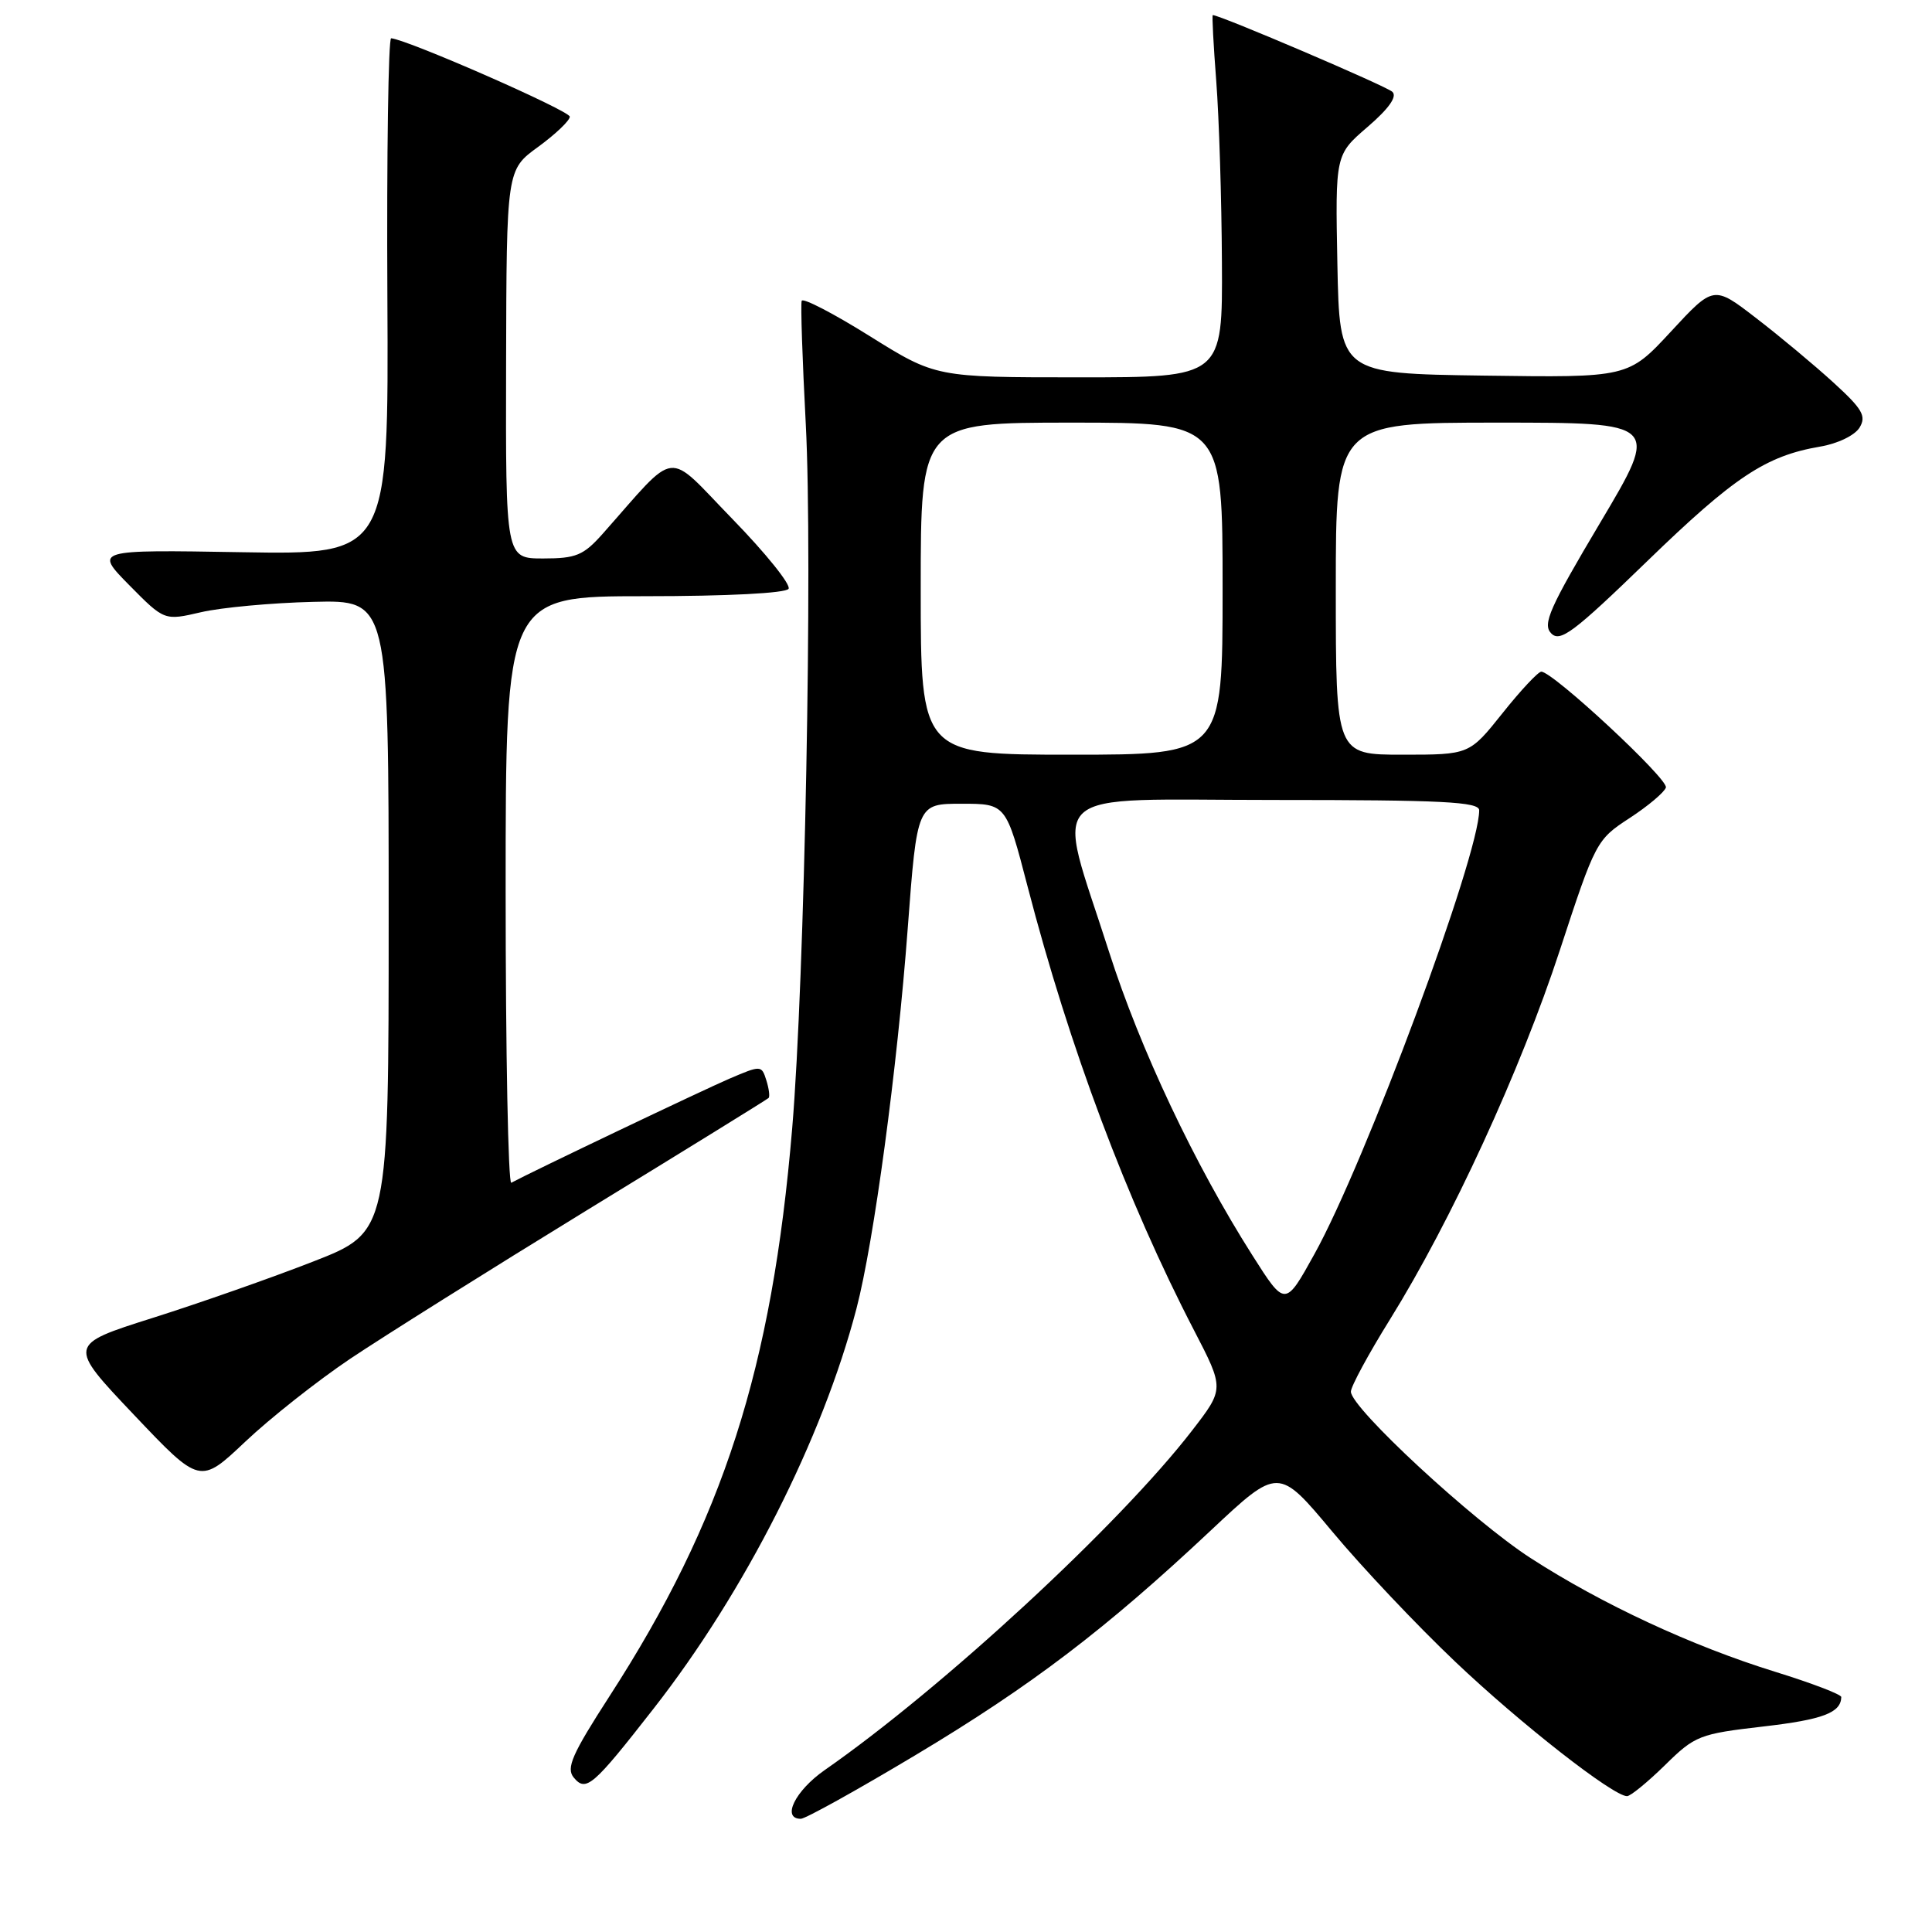 <?xml version="1.0" encoding="UTF-8" standalone="no"?>
<!DOCTYPE svg PUBLIC "-//W3C//DTD SVG 1.1//EN" "http://www.w3.org/Graphics/SVG/1.1/DTD/svg11.dtd" >
<svg xmlns="http://www.w3.org/2000/svg" xmlns:xlink="http://www.w3.org/1999/xlink" version="1.1" viewBox="0 0 256 256">
 <g >
 <path fill="currentColor"
d=" M 121.36 232.53 C 136.67 223.36 146.50 215.88 160.44 202.79 C 169.39 194.39 169.39 194.39 176.53 202.94 C 180.45 207.65 187.79 215.41 192.83 220.19 C 201.46 228.39 213.75 238.00 215.59 238.00 C 216.05 238.00 218.31 236.15 220.61 233.90 C 224.60 229.97 225.18 229.75 233.64 228.77 C 241.54 227.86 243.93 226.95 243.98 224.87 C 243.99 224.52 240.06 223.02 235.25 221.53 C 224.20 218.11 212.28 212.57 202.84 206.47 C 195.17 201.52 179.00 186.55 179.00 184.40 C 179.00 183.72 181.33 179.41 184.18 174.83 C 192.30 161.76 201.47 141.83 206.69 125.90 C 211.40 111.52 211.55 111.25 215.93 108.40 C 218.38 106.80 220.54 104.98 220.74 104.35 C 221.09 103.24 205.77 89.00 204.23 89.00 C 203.82 89.00 201.50 91.47 199.09 94.50 C 194.70 100.00 194.70 100.00 185.85 100.00 C 177.00 100.00 177.00 100.00 177.00 78.00 C 177.00 56.00 177.00 56.00 198.46 56.00 C 219.92 56.00 219.92 56.00 212.04 69.25 C 205.31 80.57 204.36 82.71 205.54 83.92 C 206.72 85.15 208.52 83.80 218.22 74.40 C 229.81 63.17 233.97 60.41 241.16 59.18 C 243.50 58.79 245.77 57.69 246.40 56.66 C 247.33 55.13 246.79 54.20 242.92 50.67 C 240.41 48.38 235.81 44.54 232.71 42.16 C 227.07 37.81 227.07 37.81 221.41 43.93 C 215.75 50.04 215.75 50.04 196.62 49.77 C 177.50 49.50 177.50 49.50 177.21 35.00 C 176.93 20.50 176.93 20.50 181.21 16.82 C 184.03 14.39 185.16 12.80 184.50 12.17 C 183.73 11.42 161.67 2.00 160.70 2.00 C 160.58 2.00 160.79 5.94 161.16 10.75 C 161.53 15.56 161.87 26.36 161.91 34.75 C 162.00 50.00 162.00 50.00 143.00 50.00 C 124.00 50.00 124.00 50.00 115.25 44.54 C 110.44 41.53 106.38 39.43 106.23 39.86 C 106.07 40.29 106.32 47.65 106.77 56.21 C 107.70 73.85 106.62 129.91 104.97 149.50 C 102.30 181.33 95.83 201.44 80.76 224.76 C 75.80 232.44 74.99 234.28 76.02 235.53 C 77.65 237.49 78.55 236.72 86.62 226.38 C 98.73 210.88 108.98 190.65 113.49 173.38 C 115.79 164.58 118.89 141.59 120.28 123.00 C 121.52 106.50 121.52 106.50 127.42 106.50 C 133.31 106.50 133.31 106.50 136.17 117.50 C 141.69 138.75 149.32 159.11 158.21 176.26 C 162.23 184.02 162.23 184.02 157.96 189.55 C 148.37 201.98 124.94 223.64 109.27 234.55 C 105.36 237.28 103.53 241.00 106.11 241.00 C 106.72 241.00 113.58 237.19 121.36 232.53 Z  M 46.35 180.08 C 50.67 177.18 64.85 168.28 77.85 160.31 C 90.86 152.35 101.65 145.68 101.84 145.49 C 102.03 145.30 101.89 144.24 101.54 143.13 C 100.91 141.14 100.84 141.14 96.63 142.94 C 93.16 144.43 70.53 155.22 67.75 156.72 C 67.34 156.94 67.00 139.54 67.00 118.06 C 67.00 79.00 67.00 79.00 85.44 79.00 C 96.43 79.00 104.13 78.60 104.49 78.02 C 104.82 77.48 101.47 73.31 97.05 68.77 C 88.07 59.54 89.98 59.32 79.84 70.75 C 77.31 73.59 76.33 74.00 71.98 74.00 C 67.00 74.00 67.00 74.00 67.06 48.25 C 67.12 22.50 67.12 22.50 71.31 19.46 C 73.61 17.78 75.50 15.98 75.50 15.46 C 75.50 14.68 54.14 5.30 51.83 5.07 C 51.46 5.03 51.23 20.41 51.33 39.25 C 51.50 73.50 51.50 73.50 32.00 73.17 C 12.50 72.84 12.50 72.84 17.14 77.55 C 21.78 82.25 21.78 82.25 26.64 81.12 C 29.31 80.50 36.00 79.88 41.50 79.75 C 51.50 79.50 51.50 79.50 51.50 121.38 C 51.50 163.26 51.50 163.26 41.50 167.16 C 36.00 169.31 26.43 172.67 20.23 174.63 C 8.96 178.20 8.96 178.20 17.73 187.45 C 26.50 196.70 26.50 196.70 32.50 191.03 C 35.80 187.91 42.03 182.99 46.35 180.08 Z  M 165.95 166.34 C 158.30 154.31 151.07 138.99 146.96 126.14 C 139.85 103.88 137.54 106.00 168.87 106.00 C 191.17 106.00 196.00 106.24 196.00 107.37 C 196.00 113.38 180.92 154.01 174.17 166.17 C 170.29 173.18 170.29 173.18 165.95 166.34 Z  M 122.00 78.00 C 122.00 56.00 122.00 56.00 142.00 56.00 C 162.00 56.00 162.00 56.00 162.00 78.00 C 162.00 100.00 162.00 100.00 142.00 100.00 C 122.00 100.00 122.00 100.00 122.00 78.00 Z "/>
</g>
</svg>